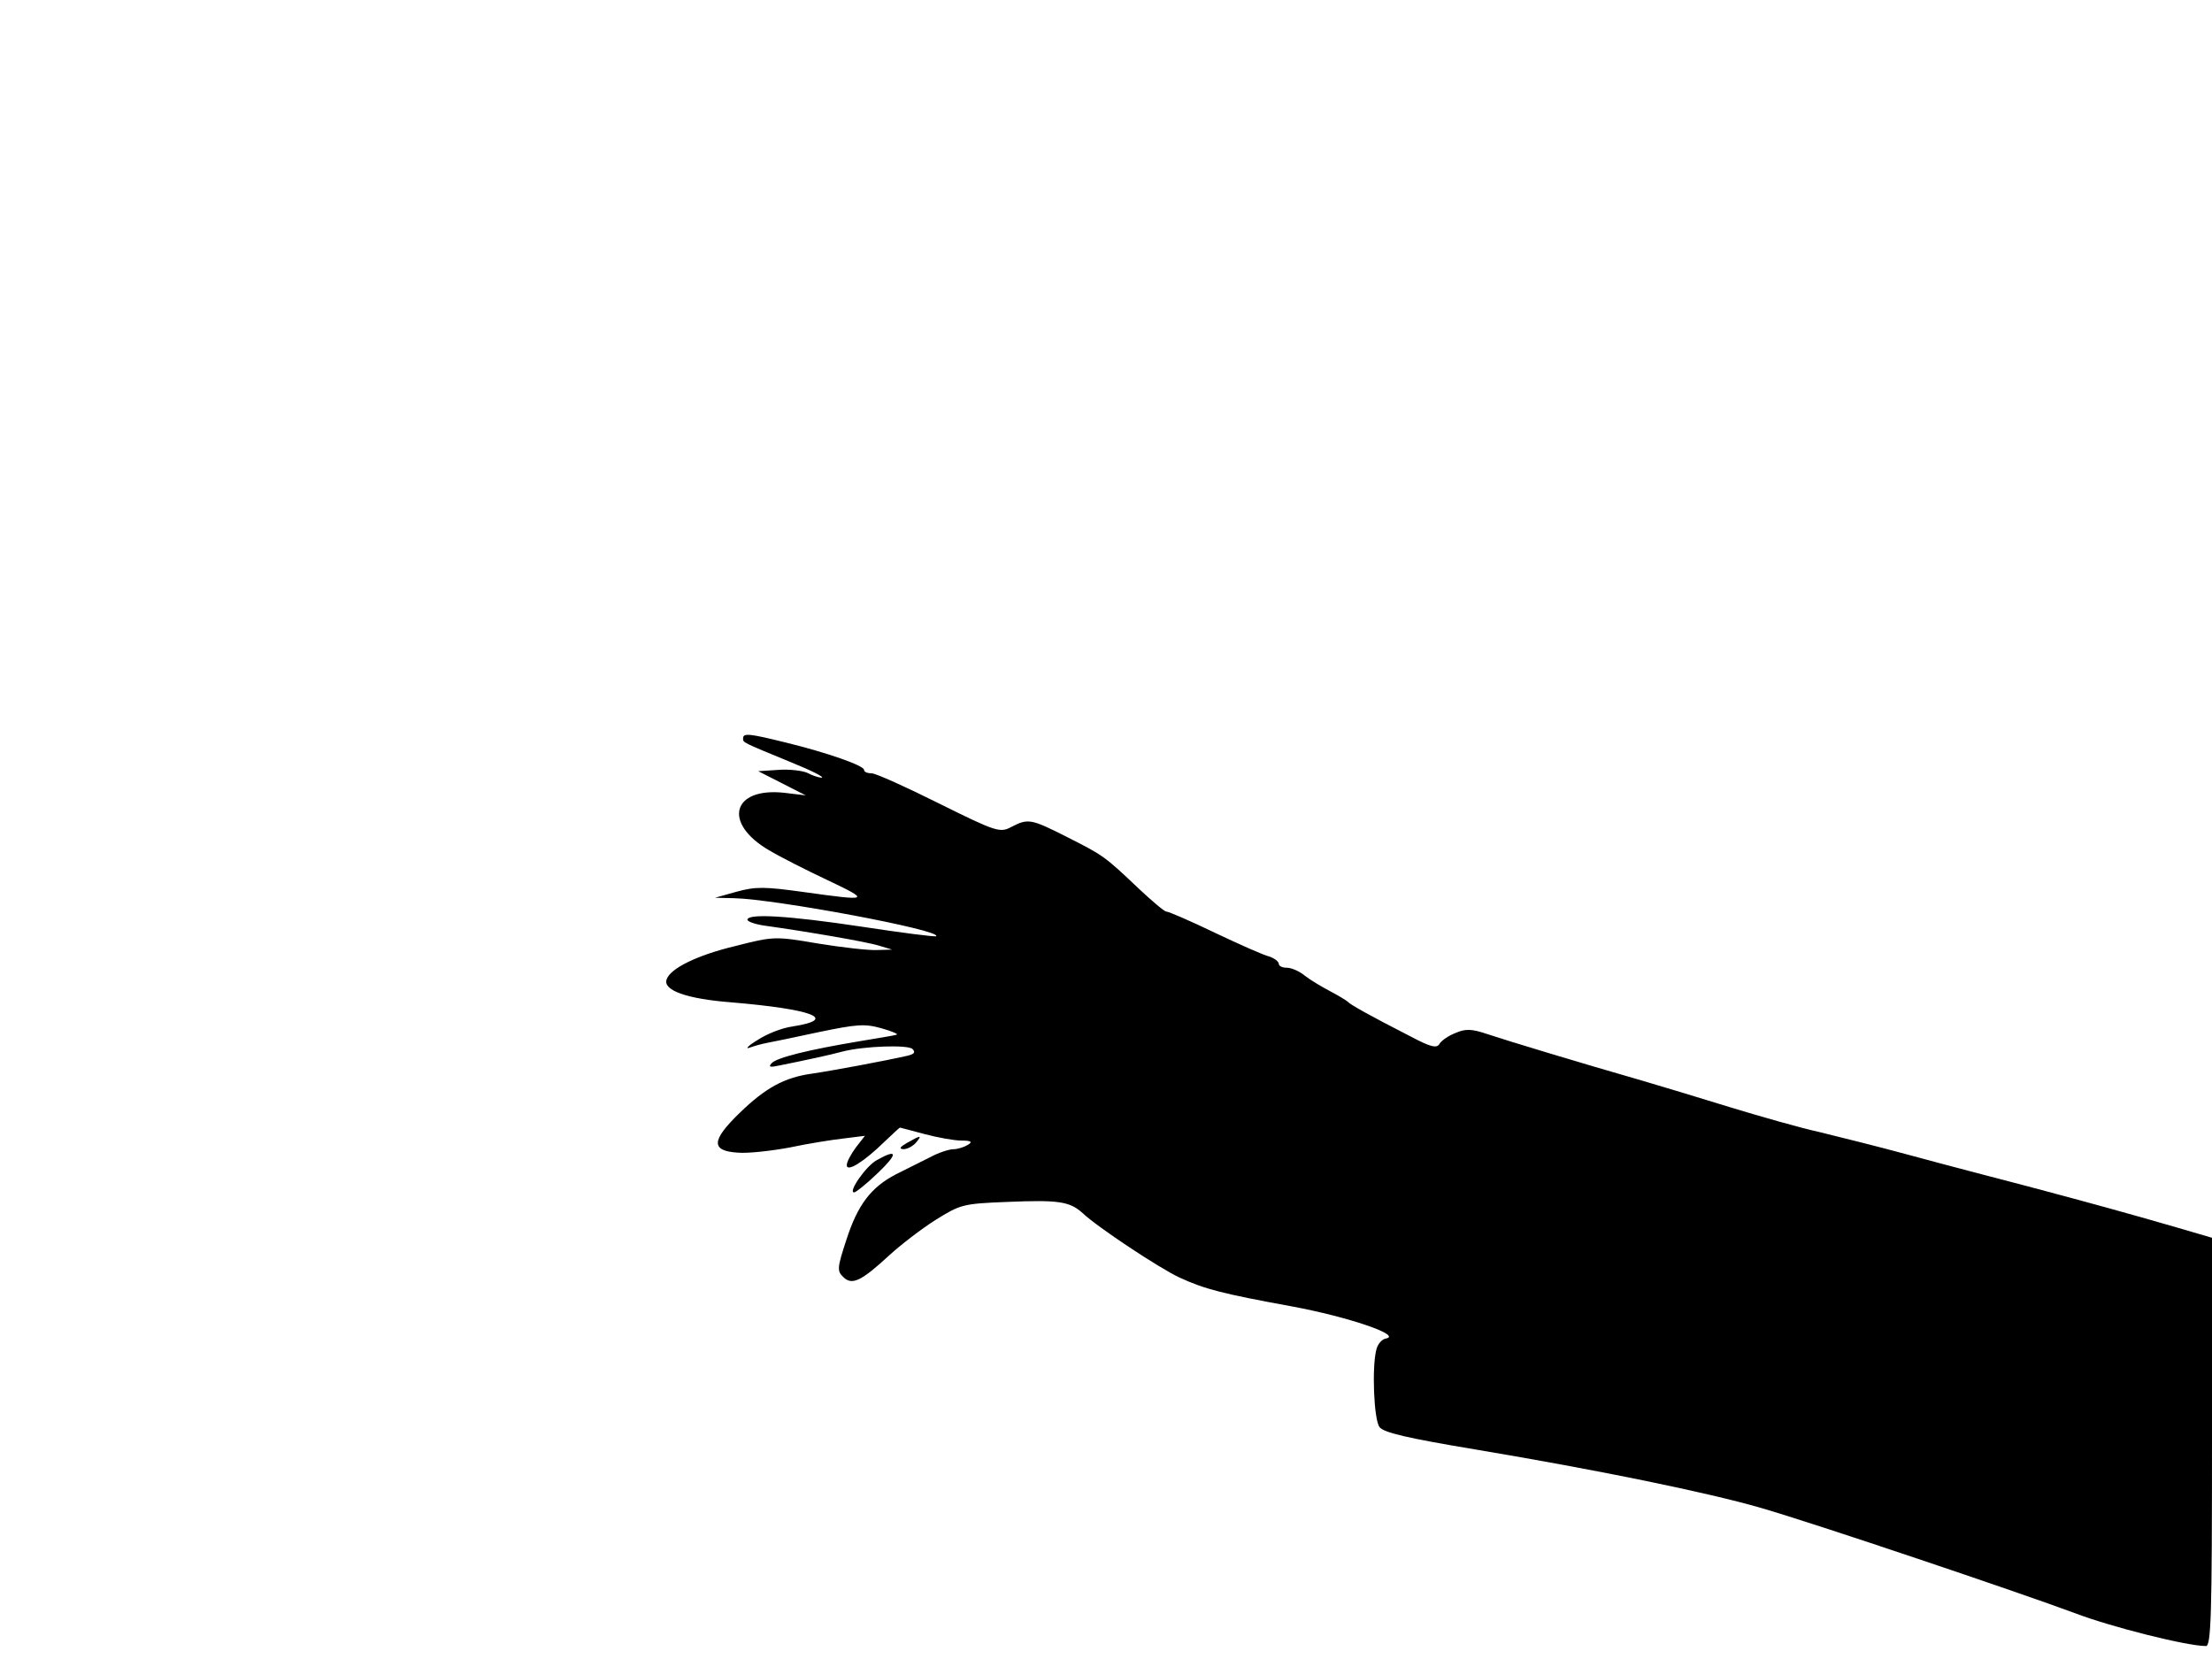 <svg xmlns="http://www.w3.org/2000/svg" width="682.667" height="512" version="1.0" viewBox="0 0 512 384"><path d="M172 170.9c0 1-.4.8 11 5.5 4.7 1.9 7.9 3.5 7.2 3.6-.7 0-2.2-.5-3.3-1.1-1.1-.5-4.1-.9-6.7-.7l-4.7.3 5.5 2.8 5.5 2.8-5-.6c-12-1.3-14.3 7-3.5 13.3 2.5 1.5 8.6 4.6 13.5 6.9 10.1 4.8 9.8 4.9-5.3 2.8-9.3-1.3-11.3-1.3-15.7-.1l-5 1.4 4.4.1c9.5.2 48.1 7.4 46.8 8.8-.2.2-8-.8-17.2-2.2-17.3-2.6-26.5-3.1-26.5-1.6 0 .4 1.9 1.1 4.3 1.4 9.3 1.3 23.4 3.7 26.2 4.6l3 .9-3.5.1c-1.9.1-8.1-.6-13.6-1.5-10-1.7-10.3-1.7-19.3.6-8.8 2.1-15 5.2-15.8 7.7-.9 2.5 4.6 4.5 14.9 5.3 19 1.6 25 3.9 14.2 5.6-2.3.3-5.9 1.7-8 3.1-2.2 1.3-3 2.2-1.9 1.8s2.9-.9 4-1.1 6.5-1.3 12-2.5c8.7-1.8 10.6-2 14.5-.9 2.5.7 4.1 1.4 3.5 1.5-.5.2-4.4.8-8.5 1.5-12 2-19.2 3.8-20.4 5.1-.8.9-.4 1 1.9.5 5.5-1.1 12-2.5 14.5-3.2 5.1-1.3 15.2-1.6 16.2-.6.8.8.4 1.2-1.3 1.6-5.3 1.2-17.7 3.5-21.9 4.1-6.5.9-10.8 3.3-16.8 9.1-6.6 6.4-6.7 8.8-.4 9.2 2.3.2 7.7-.4 12-1.2 4.2-.9 9.9-1.8 12.6-2.1l4.8-.6-2.1 2.7c-1.1 1.5-2.1 3.3-2.1 4.1 0 1.7 4-.8 8.8-5.5 1.8-1.7 3.4-3.2 3.5-3.2s2.7.7 5.7 1.5 6.9 1.5 8.5 1.5c2.3 0 2.7.3 1.5 1-.8.5-2.3 1-3.3 1s-3.5.8-5.5 1.9l-7.8 3.9c-5.8 3-8.9 7.1-11.5 15.2-2.1 6.4-2.2 7.2-.7 8.6 2 2 4.2.9 10.7-5.1 2.5-2.3 7.3-6 10.6-8.1 5.8-3.6 6.3-3.8 16.7-4.2 11.9-.5 14.4-.1 17.4 2.6 3.5 3.3 17.7 12.7 22.4 14.9 5.9 2.7 9.7 3.7 26.1 6.7 12.9 2.4 25.3 6.6 21.8 7.4-1 .1-2 1.3-2.3 2.5-1.1 4-.6 16.3.7 18 .9 1.3 6.6 2.6 22.2 5.2 28.7 4.8 53.9 10 66 13.5 12.5 3.6 59.6 19.5 72.8 24.4 8.4 3.2 25.9 7.6 30.3 7.6 1.2 0 1.4-7.4 1.4-47.3v-47.2l-8.2-2.4c-11.4-3.3-20.1-5.7-34.8-9.6-6.9-1.8-18.8-4.9-26.5-7S425.1 263 421 262c-4.1-.9-13.3-3.5-20.5-5.7-7.1-2.2-16.4-5-20.5-6.2-14.6-4.2-31.1-9.2-35.6-10.7-3.8-1.3-5.2-1.3-7.5-.3-1.6.6-3.3 1.8-3.7 2.5-.6 1.1-2 .8-6.7-1.7-9.6-4.9-14-7.4-14.5-8-.3-.3-2.1-1.4-4-2.4s-4.6-2.6-5.9-3.6c-1.3-1.1-3.2-1.9-4.2-1.9-1.1 0-1.9-.4-1.9-.9s-1-1.3-2.2-1.7c-1.3-.3-6.9-2.8-12.6-5.5-5.6-2.7-10.7-4.9-11.2-4.9s-3.3-2.4-6.4-5.3c-7.9-7.5-8.2-7.7-16.5-11.9-8.5-4.3-9.1-4.4-13-2.4-2.6 1.4-3.4 1.2-16.7-5.4-7.6-3.8-14.7-7-15.6-7-1 0-1.8-.3-1.8-.8 0-1-8.6-4-18-6.3-8.5-2.1-10-2.3-10-1"/><path d="M210 264.5c-1.7 1-2 1.4-.9 1.5.9 0 2.2-.7 2.9-1.5 1.5-1.8 1.2-1.8-2 0m-7 4c-2.5 1.3-6.8 7.5-5.3 7.5.4 0 2.9-2 5.5-4.5 4.7-4.5 4.6-5.7-.2-3"/></svg>